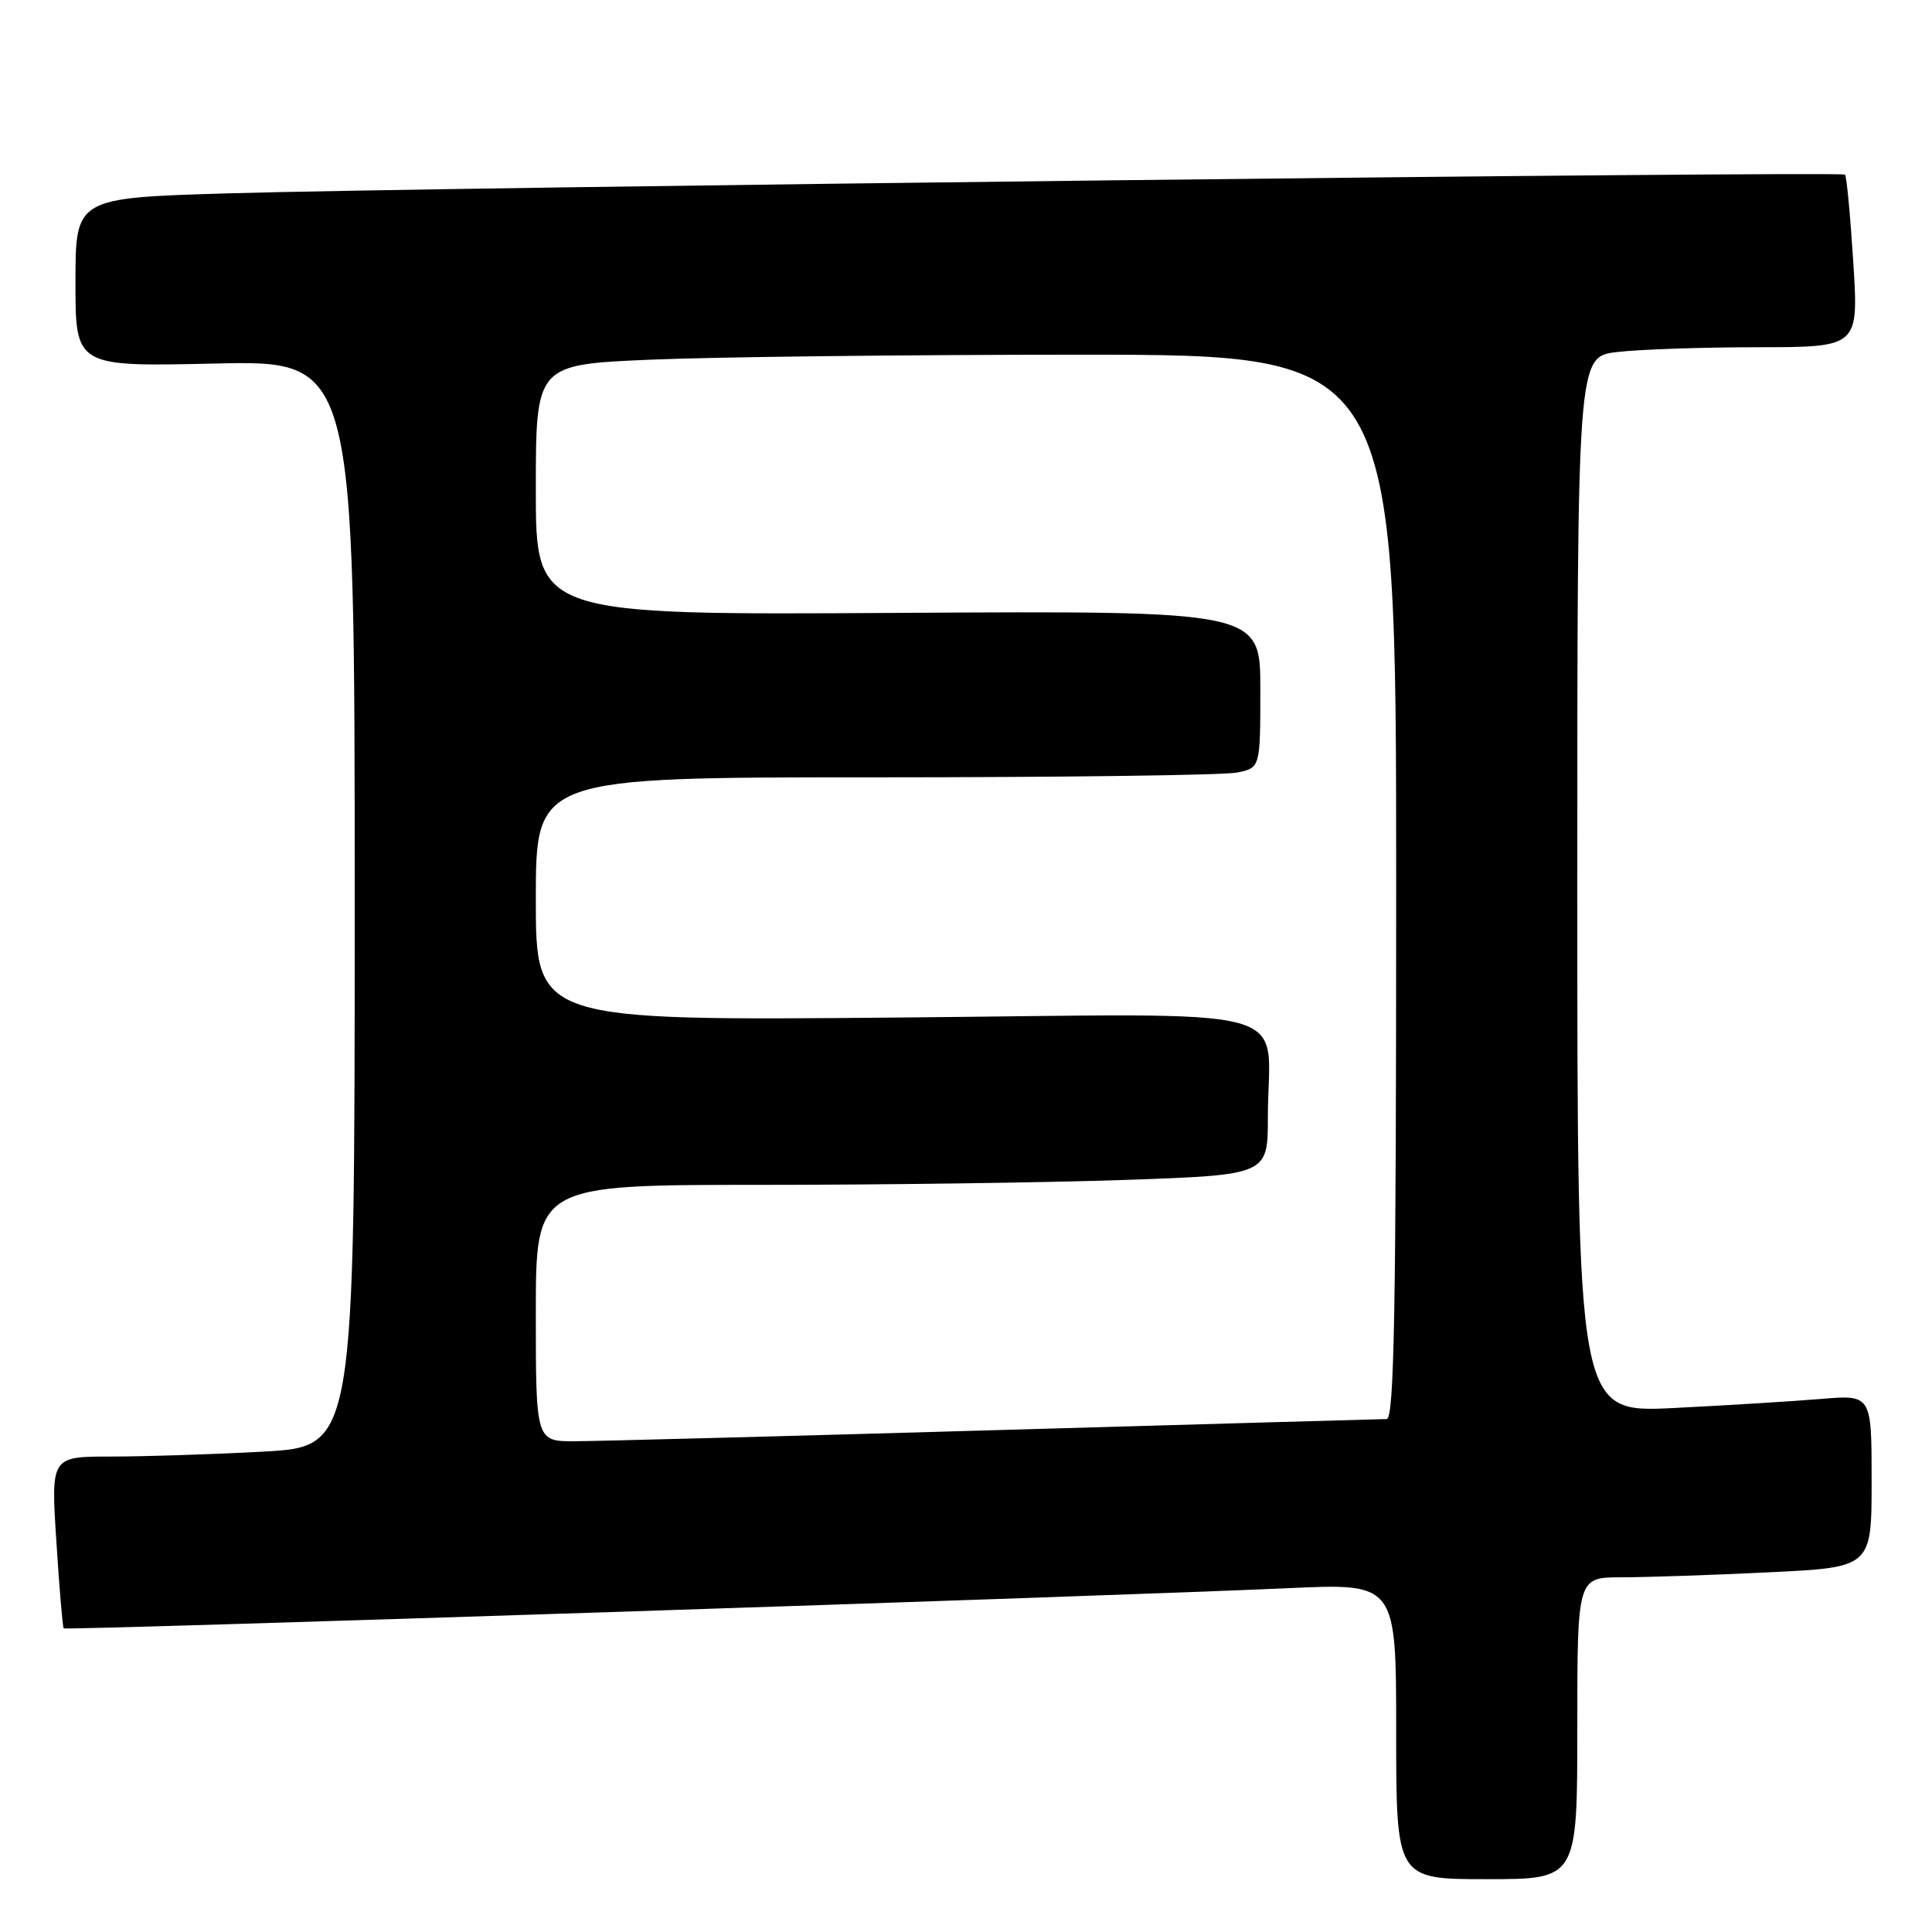 <?xml version="1.0" encoding="UTF-8" standalone="no"?>
<!DOCTYPE svg PUBLIC "-//W3C//DTD SVG 1.1//EN" "http://www.w3.org/Graphics/SVG/1.1/DTD/svg11.dtd" >
<svg xmlns="http://www.w3.org/2000/svg" xmlns:xlink="http://www.w3.org/1999/xlink" version="1.1" viewBox="0 0 256 256">
 <g >
 <path fill="currentColor"
d=" M 209.00 229.00 C 209.00 209.00 209.00 209.00 214.84 209.00 C 218.05 209.00 226.83 208.71 234.34 208.34 C 248.00 207.69 248.00 207.69 248.00 196.24 C 248.00 184.80 248.00 184.80 241.25 185.37 C 237.54 185.68 228.76 186.22 221.75 186.57 C 209.00 187.20 209.00 187.20 209.00 117.24 C 209.00 47.28 209.00 47.28 214.25 46.65 C 217.14 46.30 225.53 46.01 232.89 46.01 C 246.28 46.00 246.28 46.00 245.57 34.76 C 245.18 28.59 244.69 23.35 244.47 23.14 C 243.99 22.65 57.57 24.81 30.25 25.62 C 10.00 26.22 10.00 26.22 10.00 37.40 C 10.00 48.59 10.00 48.59 28.50 48.17 C 47.00 47.76 47.00 47.76 47.00 119.72 C 47.00 191.69 47.00 191.69 34.84 192.35 C 28.16 192.71 19.10 193.00 14.71 193.00 C 6.74 193.00 6.74 193.00 7.47 204.25 C 7.86 210.44 8.30 215.62 8.44 215.77 C 8.72 216.05 147.31 211.50 170.75 210.44 C 185.00 209.79 185.00 209.79 185.00 229.40 C 185.00 249.00 185.00 249.00 197.00 249.00 C 209.00 249.00 209.00 249.00 209.00 229.00 Z  M 71.00 174.00 C 71.00 157.00 71.00 157.00 100.75 157.00 C 117.11 157.00 138.94 156.70 149.25 156.34 C 168.00 155.68 168.00 155.68 168.00 147.97 C 168.00 132.82 173.71 134.35 118.92 134.83 C 71.00 135.25 71.00 135.25 71.00 119.12 C 71.00 103.00 71.00 103.00 115.88 103.00 C 140.56 103.00 162.16 102.72 163.88 102.37 C 167.00 101.75 167.00 101.75 167.00 91.34 C 167.00 80.93 167.00 80.93 119.00 81.21 C 71.00 81.50 71.00 81.50 71.00 64.91 C 71.00 48.31 71.00 48.31 86.16 47.66 C 94.50 47.30 120.15 47.00 143.16 47.00 C 185.00 47.00 185.00 47.00 185.00 117.50 C 185.00 173.22 184.74 188.01 183.75 188.03 C 183.06 188.04 159.78 188.70 132.00 189.50 C 104.22 190.30 79.14 190.96 76.25 190.97 C 71.00 191.00 71.00 191.00 71.00 174.00 Z "/>
</g>
</svg>